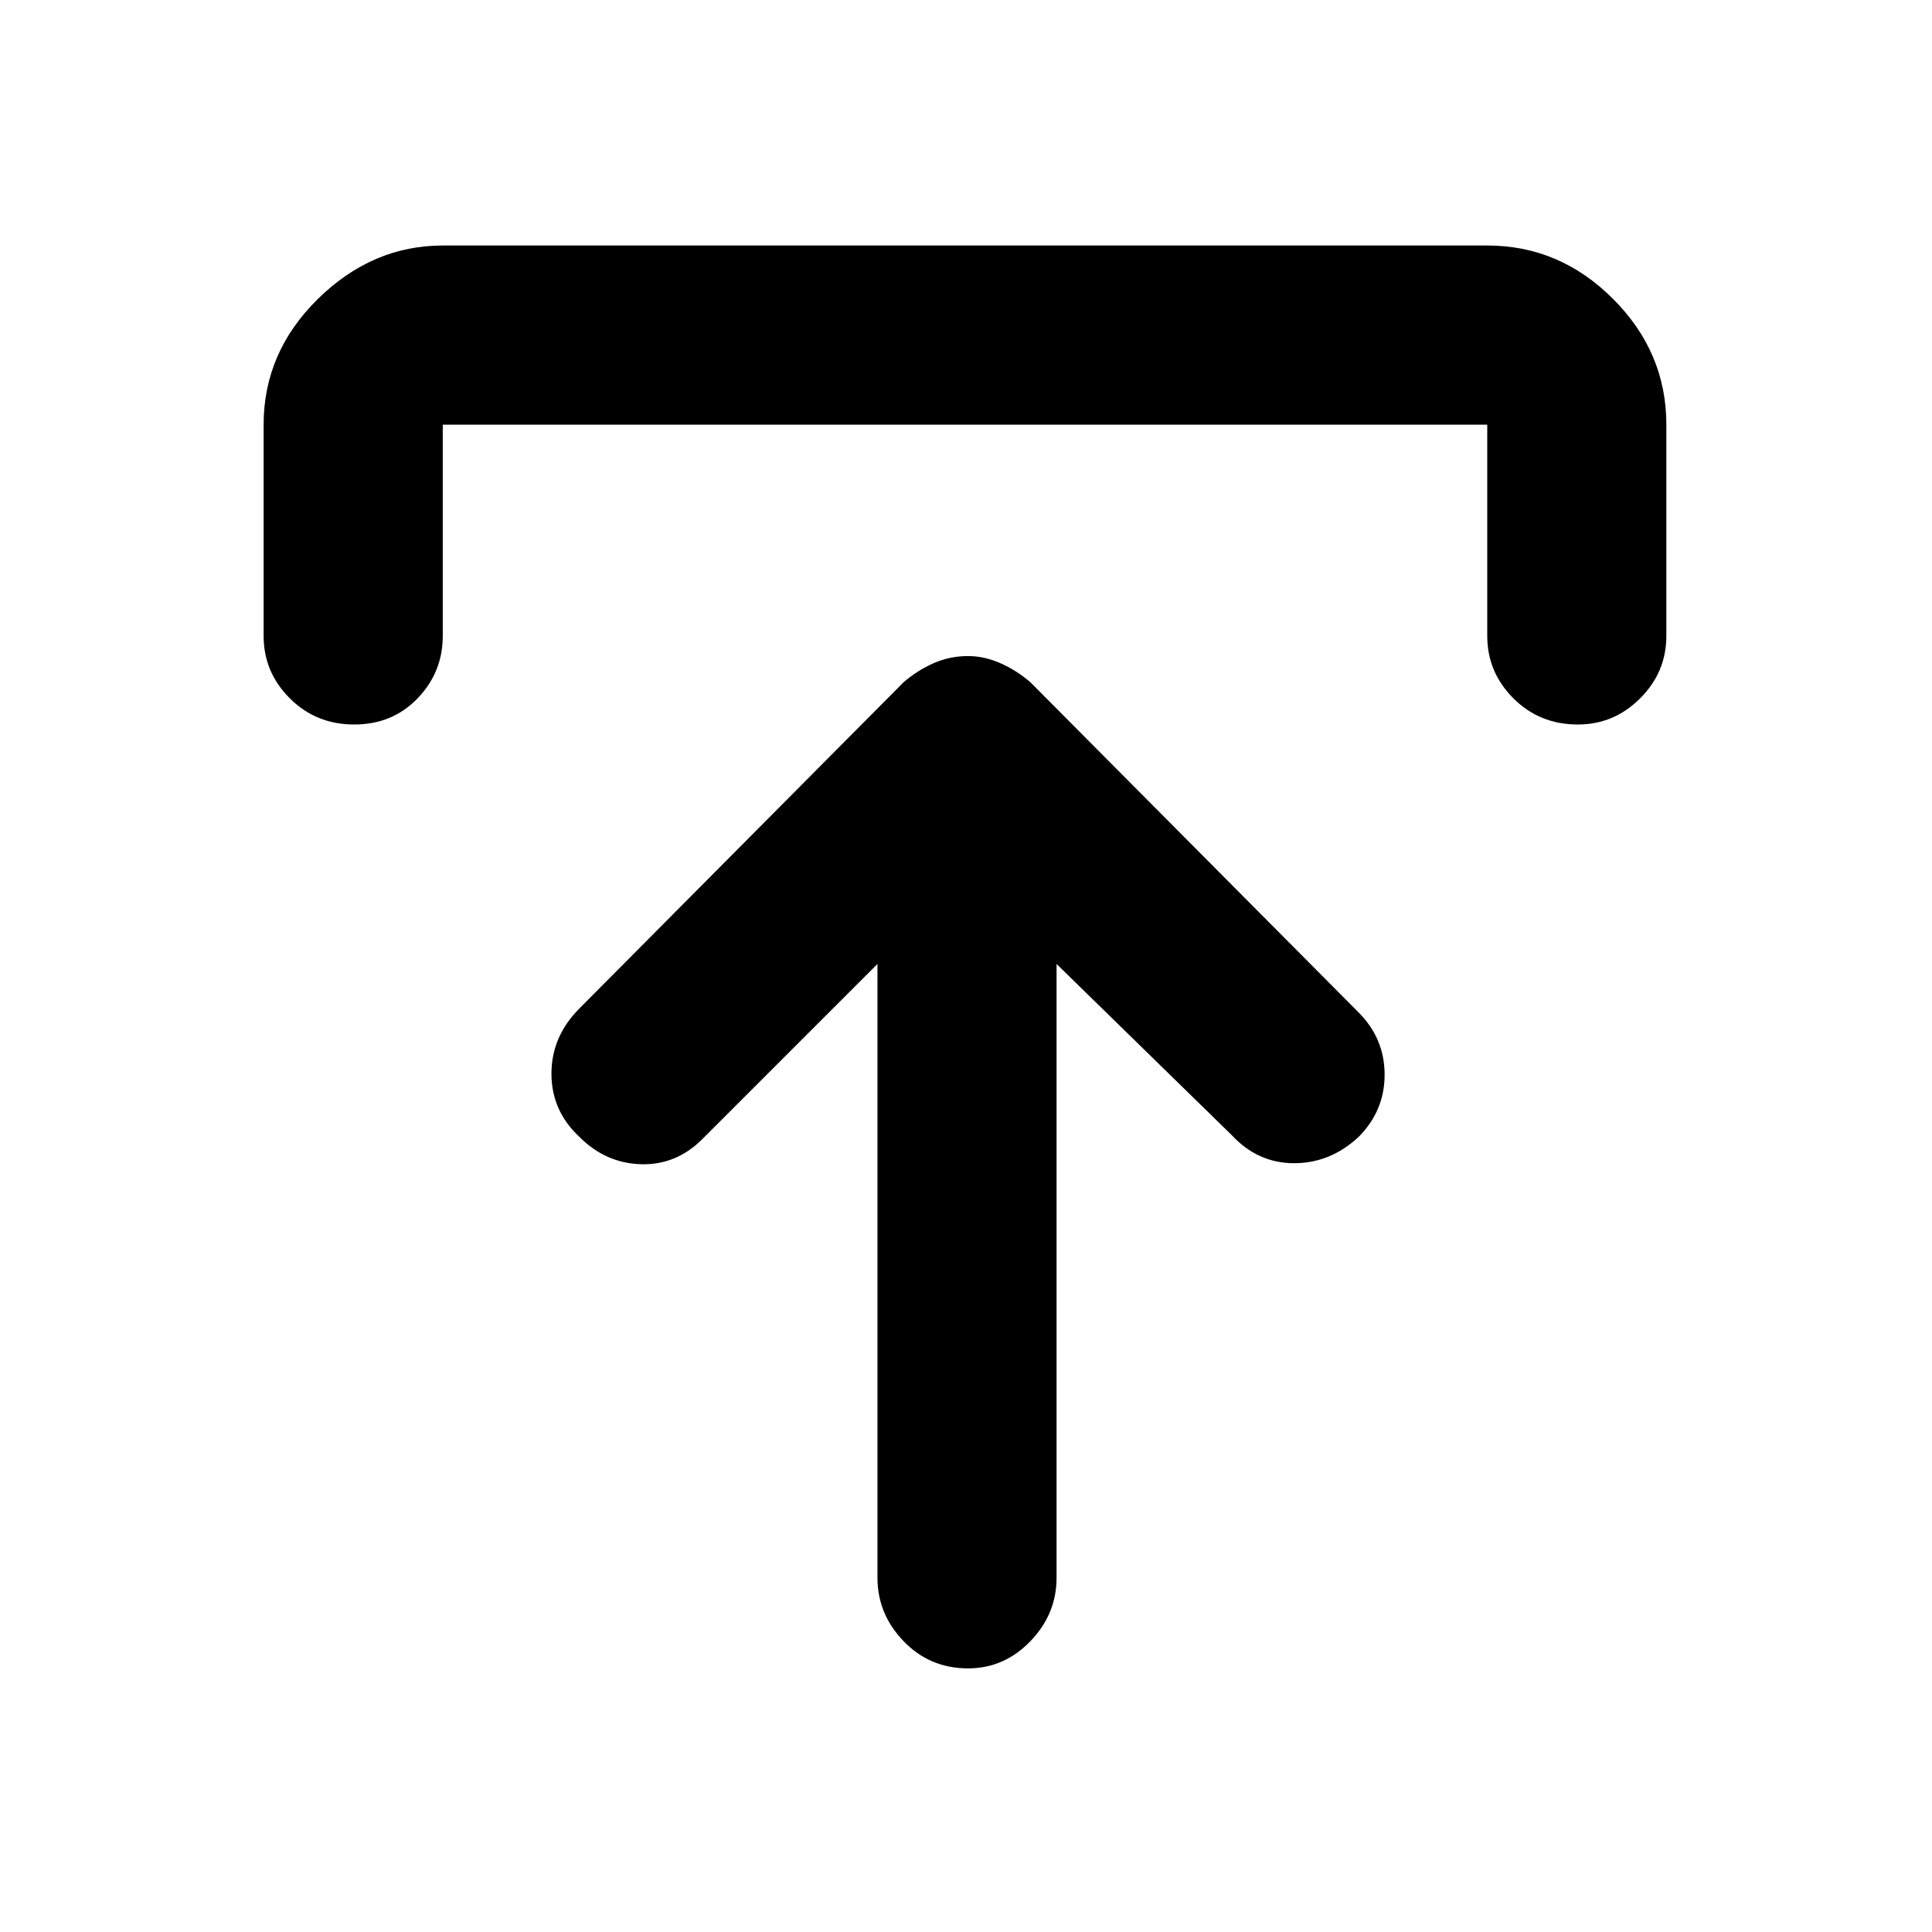<svg xmlns="http://www.w3.org/2000/svg" height="40" width="40"><path d="M20.042 34.542q-.792 0-1.334-.563-.541-.562-.541-1.312V19.958l-3.625 3.625q-.542.542-1.271.521-.729-.021-1.271-.562-.583-.542-.583-1.313 0-.771.583-1.354l6.708-6.75q.292-.25.625-.396.334-.146.709-.146.333 0 .666.146.334.146.625.396l6.792 6.833q.542.542.542 1.292t-.542 1.292q-.583.541-1.333.541T25.5 23.5l-3.625-3.542v12.709q0 .75-.542 1.312-.541.563-1.291.563ZM7.333 15Q6.542 15 6 14.458q-.542-.541-.542-1.291V8.792q0-1.5 1.125-2.604 1.125-1.105 2.584-1.105h21.625q1.5 0 2.604 1.105Q34.5 7.292 34.5 8.792v4.375q0 .75-.542 1.291-.541.542-1.291.542-.792 0-1.334-.542-.541-.541-.541-1.291V8.792H9.167v4.375q0 .75-.521 1.291Q8.125 15 7.333 15Z"/></svg>